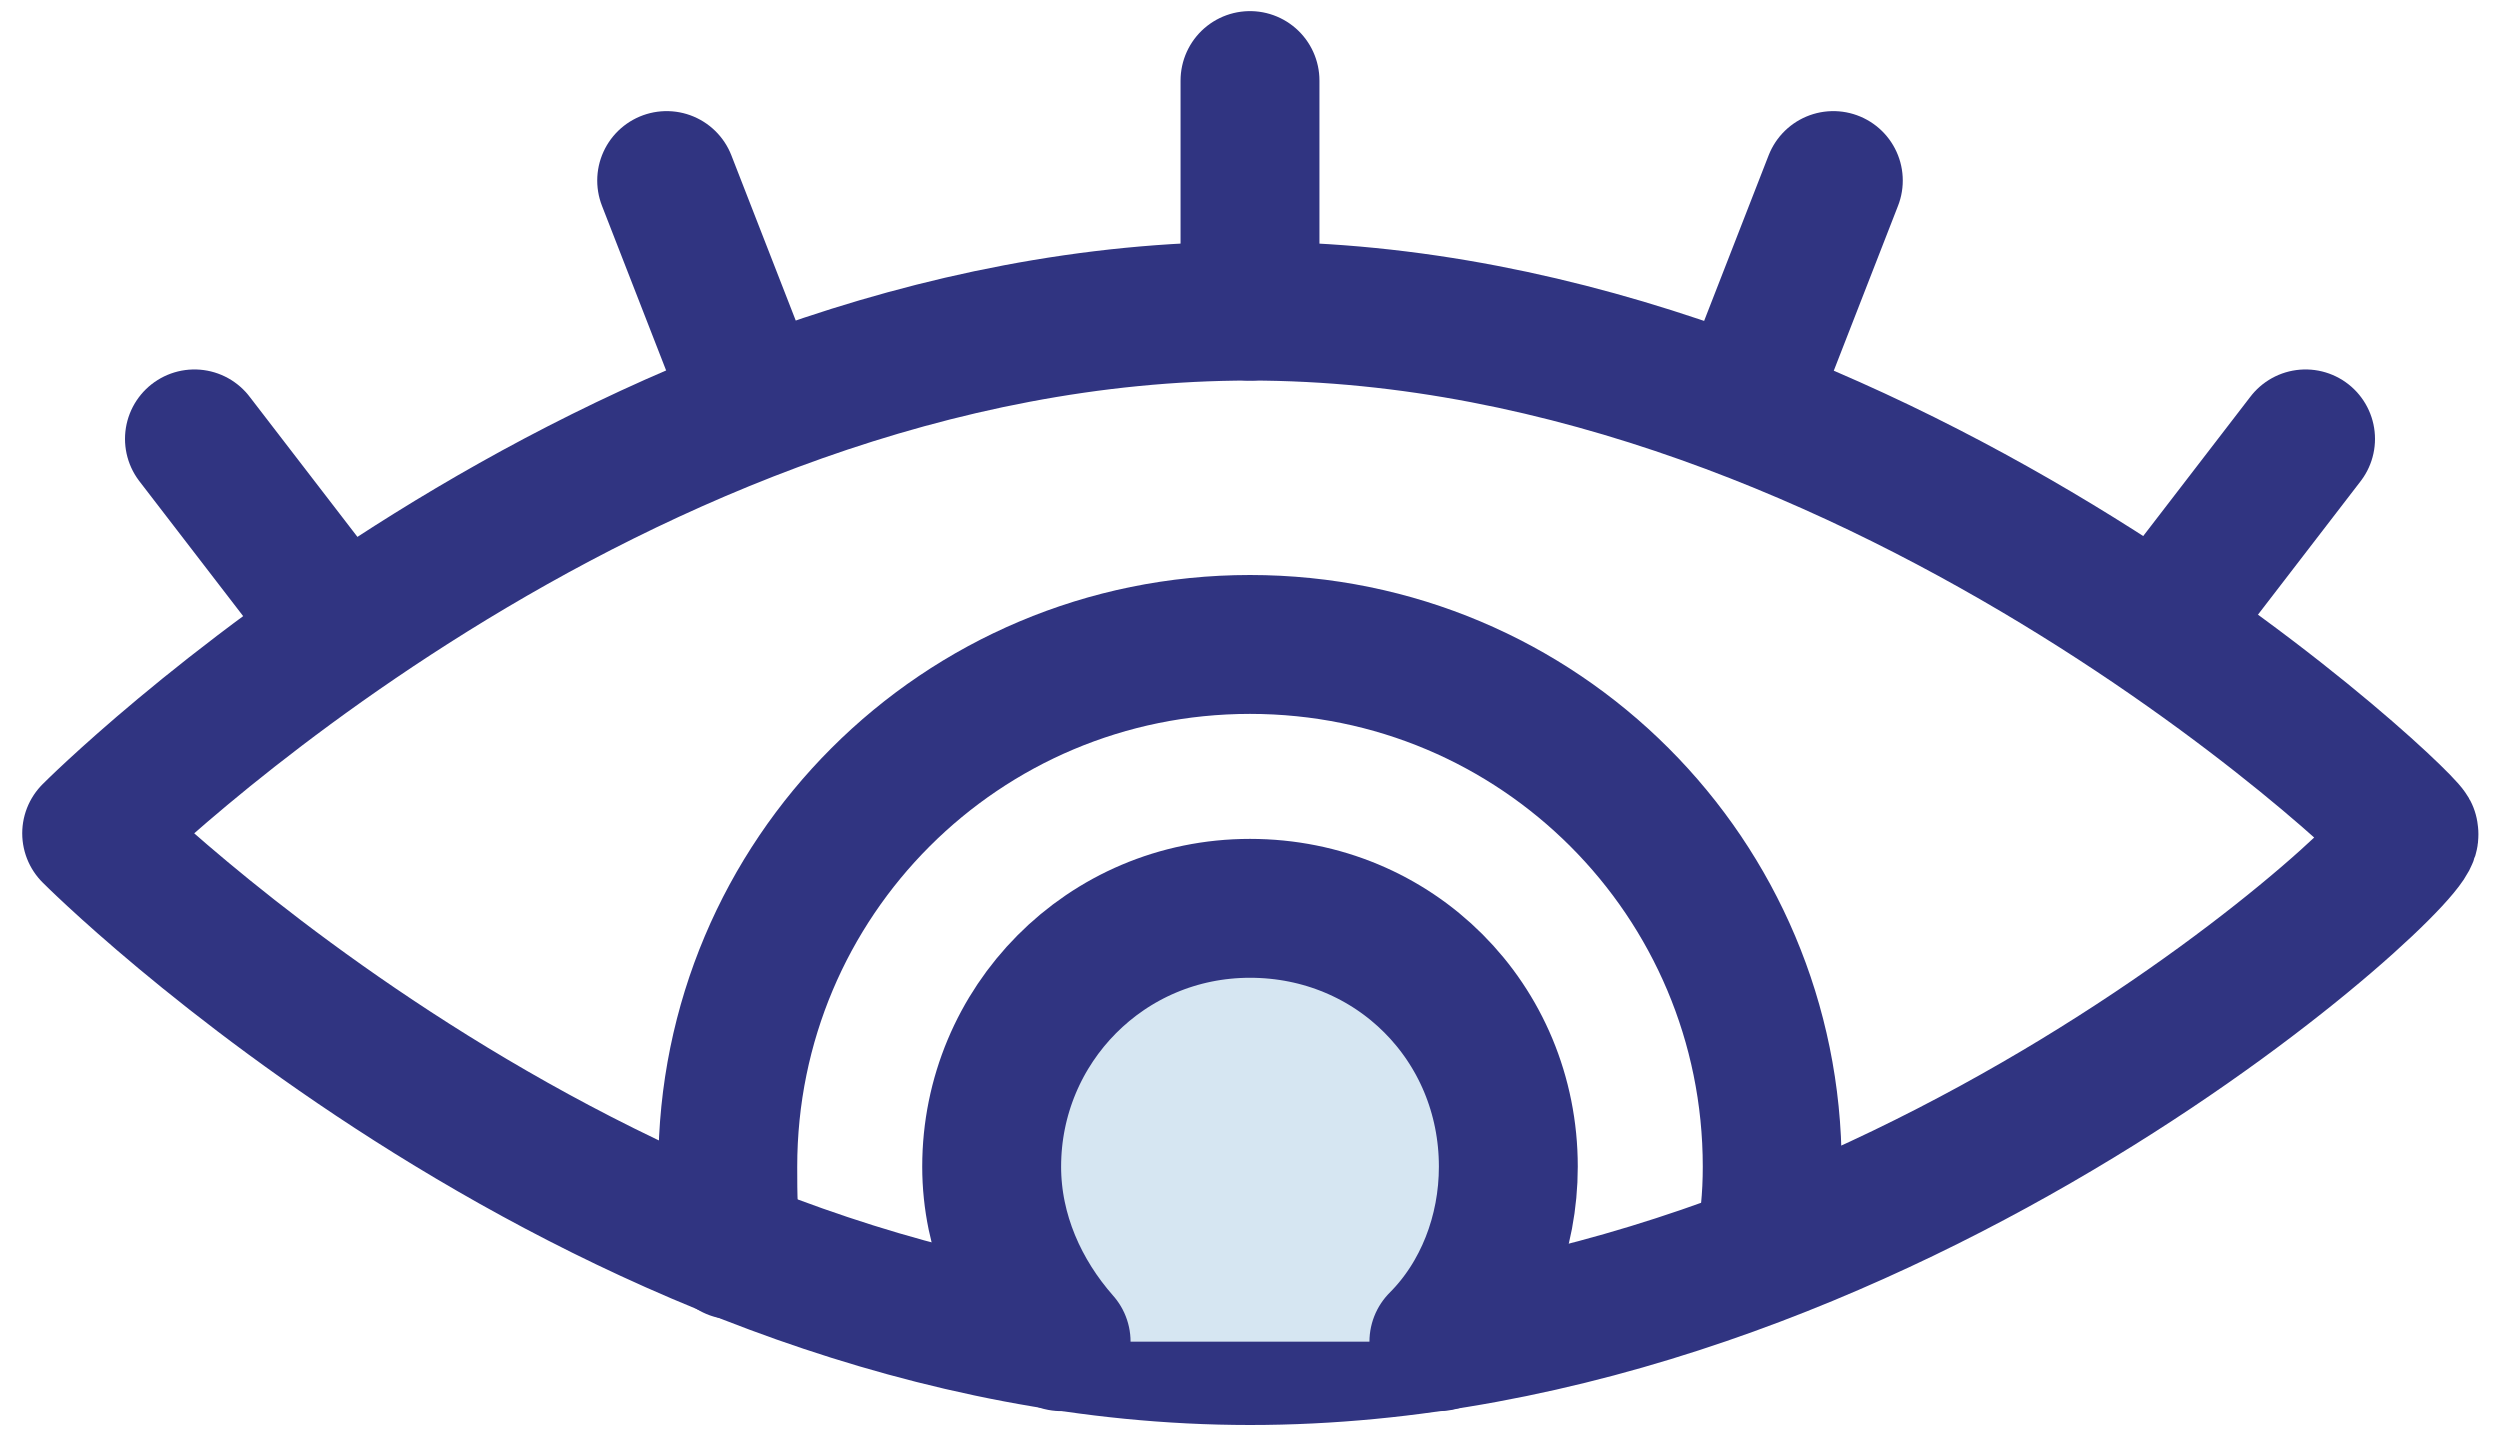 <?xml version="1.0" encoding="UTF-8"?>
<svg width="90px" height="52px" viewBox="0 0 90 52" version="1.1" xmlns="http://www.w3.org/2000/svg" xmlns:xlink="http://www.w3.org/1999/xlink">
    <!-- Generator: Sketch 43.2 (39069) - http://www.bohemiancoding.com/sketch -->
    <title>eye4</title>
    <desc>Created with Sketch.</desc>
    <defs></defs>
    <g id="Page-1" stroke="none" stroke-width="1" fill="none" fill-rule="evenodd" stroke-linecap="round" stroke-linejoin="round">
        <g id="eye4" transform="translate(3, 2)" stroke-width="5" stroke="#303481">
            <g id="Group">
                <path d="M83.7,28 C84.5,28.4 65,46.8 42,46.8 C19,46.8 0.3,28 0.3,28 C0.3,28 19,9.2 42,9.2 C65,9.2 84.5,28.4 83.7,28 Z" id="Shape"></path>
                <path d="M23.4,43 C23.2,42 23.2,41 23.2,40 C23.2,29.6 31.6,21.2 42,21.2 C52.4,21.2 60.8,29.6 60.8,40 C60.8,41.1 60.7,42.1 60.5,43.1" id="Shape"></path>
                <path fill="#D6E6F2" d="M35.2,46.3 C33.7,44.6 32.7,42.4 32.7,40 C32.7,34.9 36.8,30.7 42,30.7 C47.2,30.7 51.3,34.8 51.3,40 C51.3,42.4 50.4,44.7 48.8,46.3" id="Shape"></path>
                <path d="M42,0.9 L42,9.2" id="Shape"></path>
                <path d="M4,13.8 L9,20.3" id="Shape"></path>
                <path d="M21,4.5 L24,12.2" id="Shape"></path>
                <path d="M63,4.5 L60,12.2" id="Shape"></path>
                <path d="M80,13.8 L75,20.3" id="Shape"></path>
            </g>
        </g>
    </g>
</svg>
